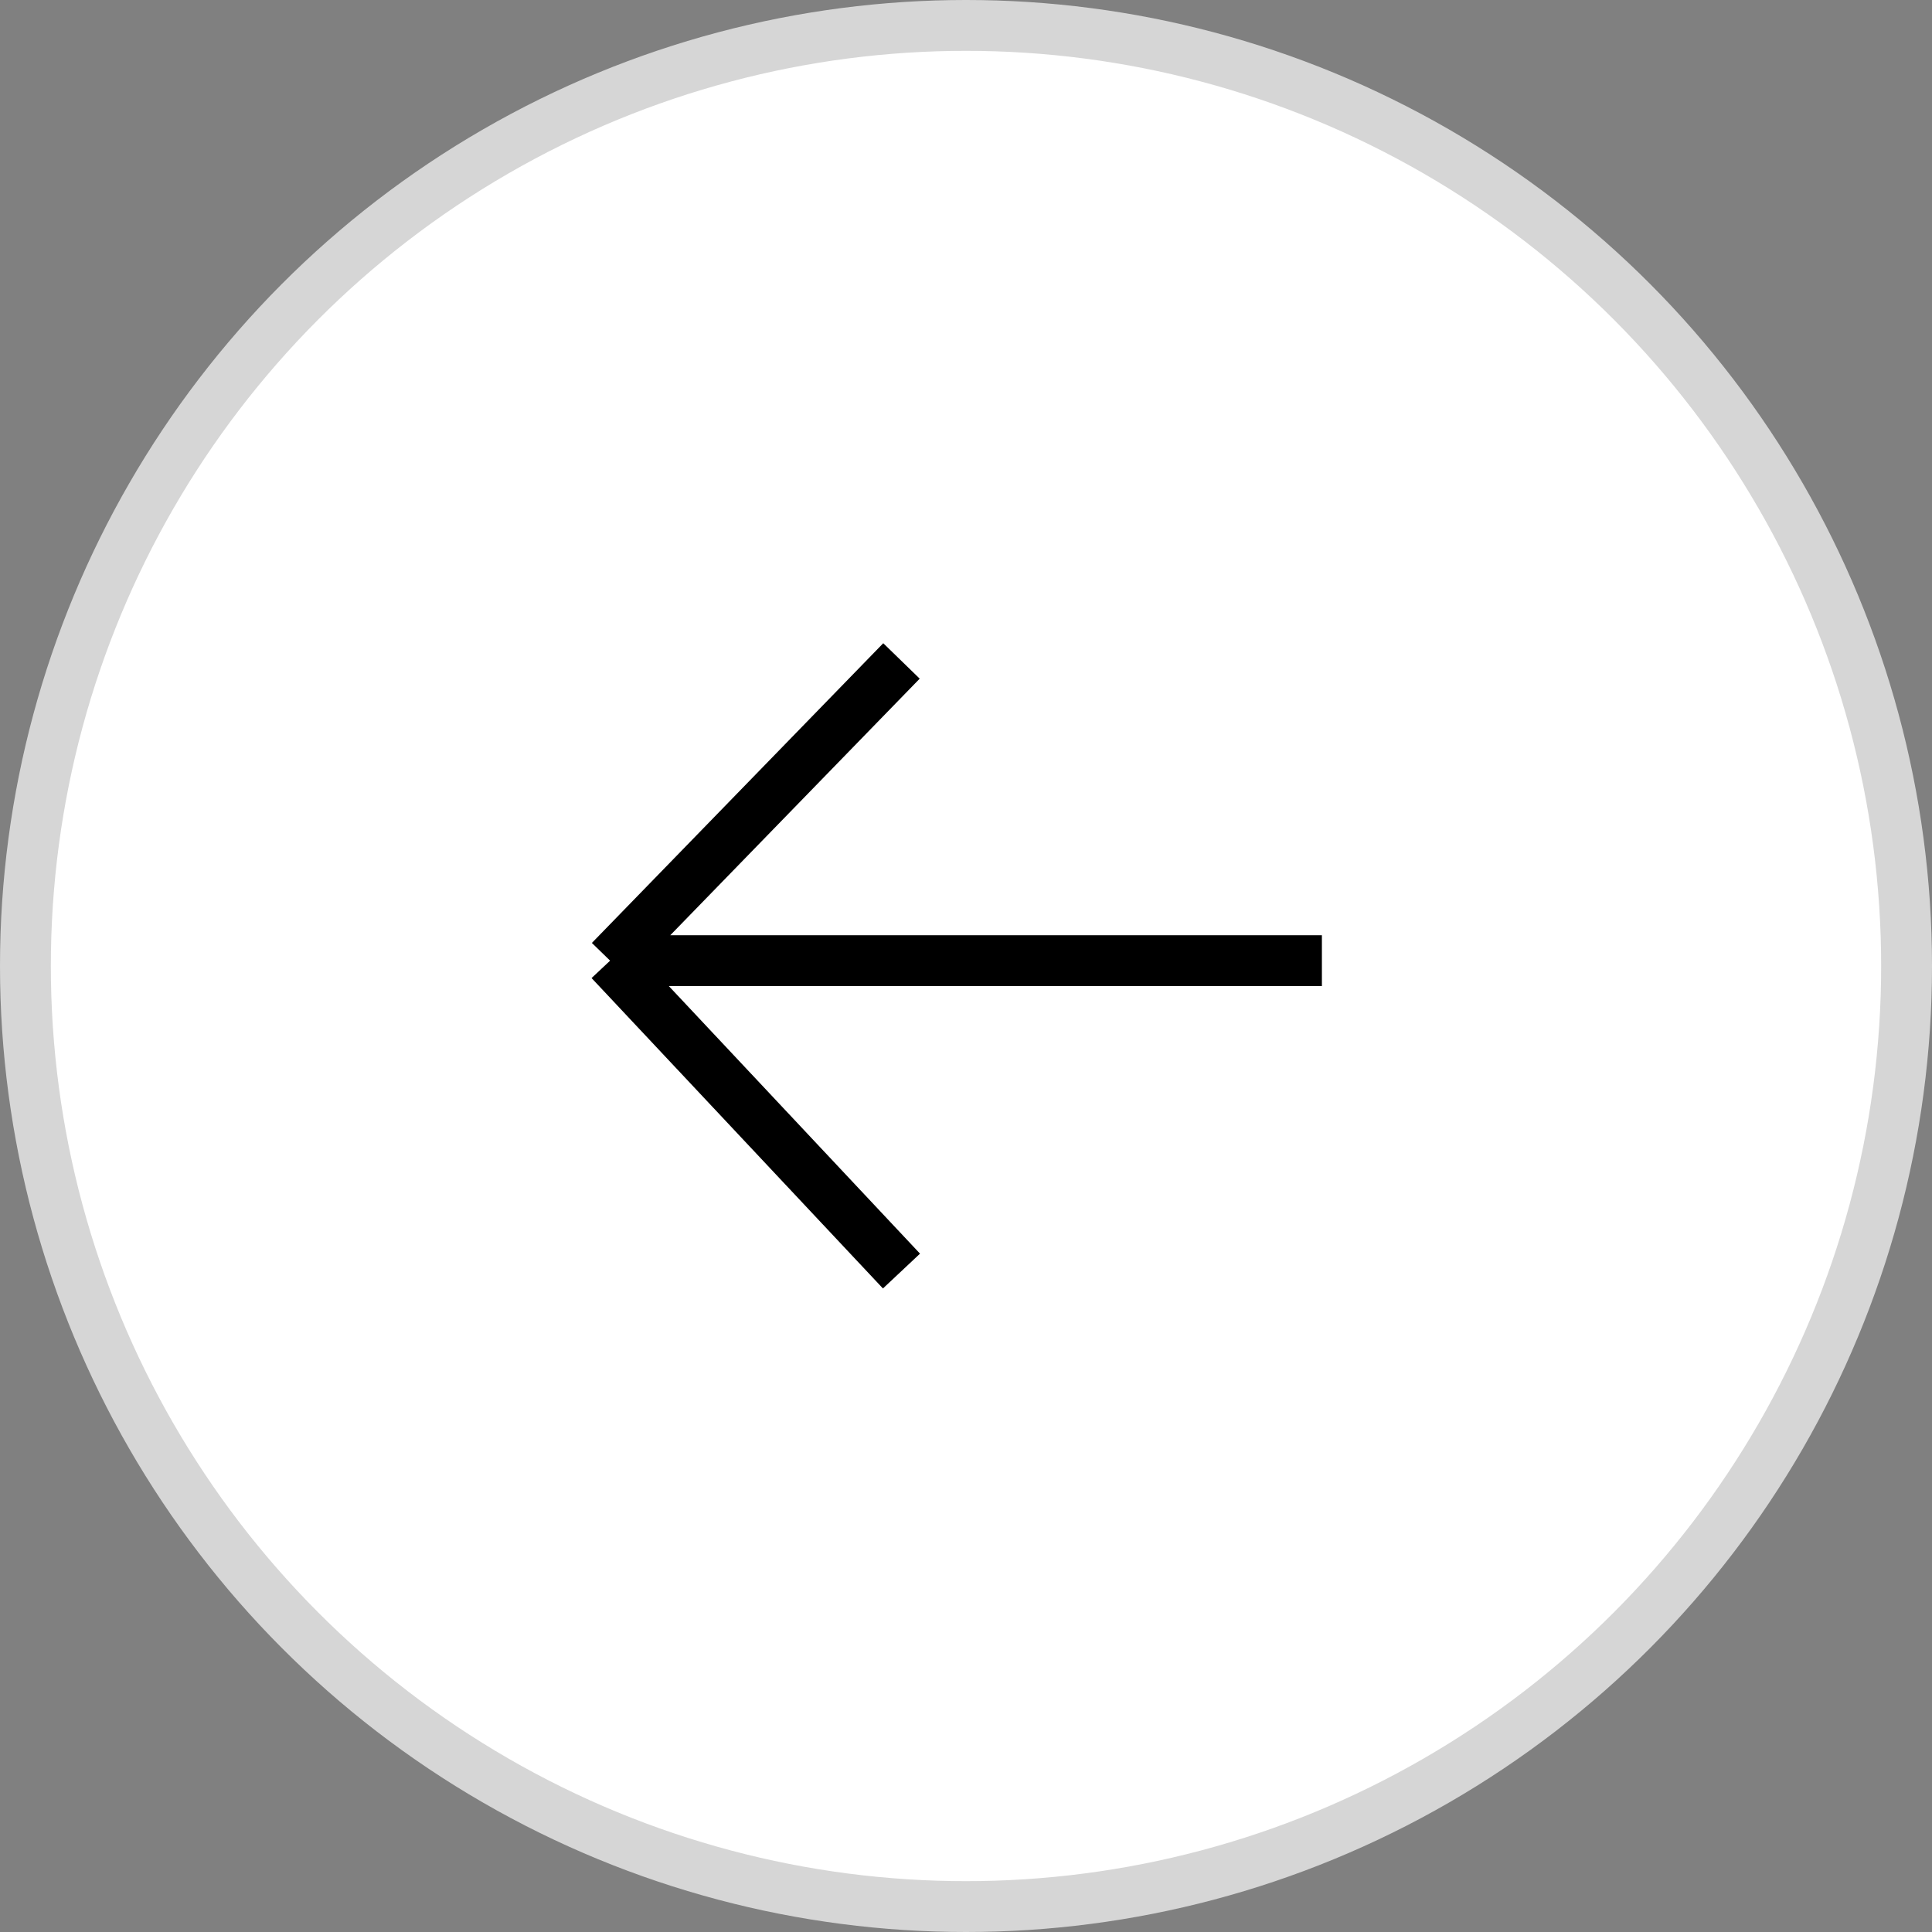 <svg width="38" height="38" viewBox="0 0 38 38" fill="none" xmlns="http://www.w3.org/2000/svg">
<rect x="0" y="0" width="38" height="38" fill="#808080" stroke="none"/>
<circle cx="19" cy="19" r="18.5" fill="white" stroke="#D6D6D6"/>
<path d="M12 18.895H26M12 18.895L17.731 13M12 18.895L17.731 25" stroke="black"/>
</svg>
